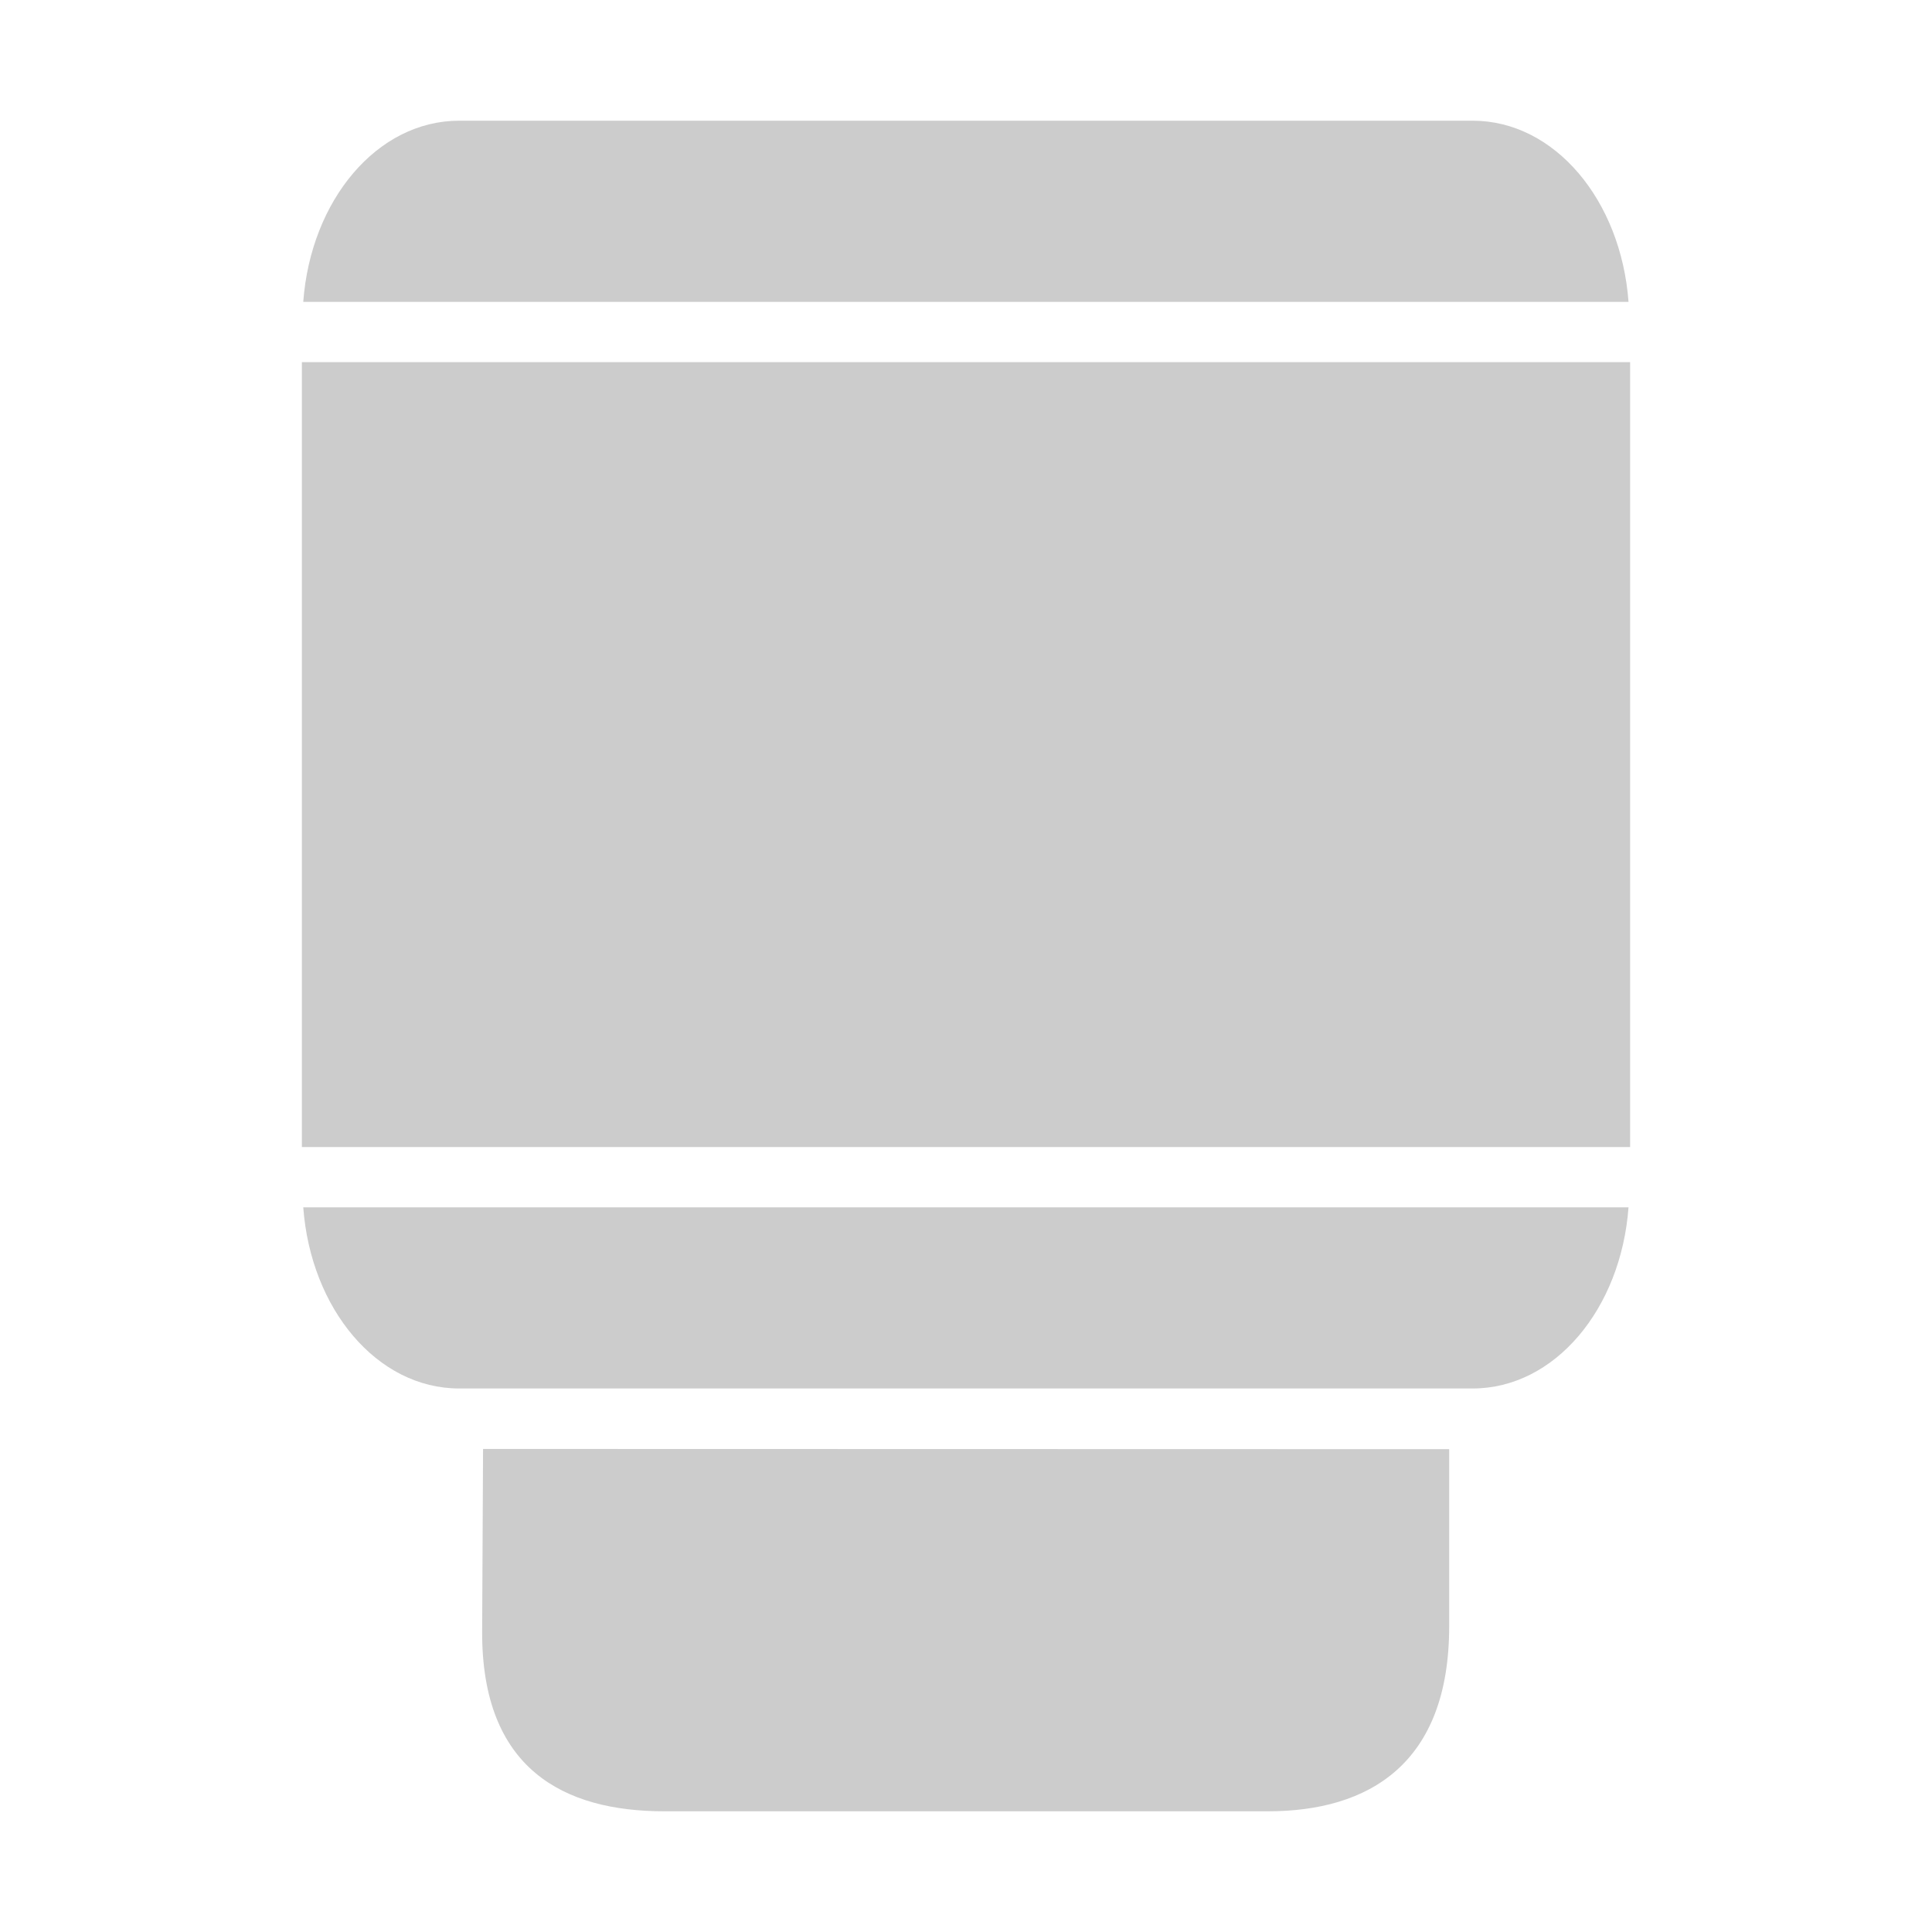 <?xml version="1.0" encoding="UTF-8" standalone="no"?>
<!-- Created with Inkscape (http://www.inkscape.org/) -->

<svg
   xmlns:dc="http://purl.org/dc/elements/1.1/"
   xmlns:cc="http://creativecommons.org/ns#"
   xmlns:rdf="http://www.w3.org/1999/02/22-rdf-syntax-ns#"
   xmlns:svg="http://www.w3.org/2000/svg"
   xmlns="http://www.w3.org/2000/svg"
   xmlns:sodipodi="http://sodipodi.sourceforge.net/DTD/sodipodi-0.dtd"
   xmlns:inkscape="http://www.inkscape.org/namespaces/inkscape"
   width="32"
   height="32"
   viewBox="0 0 8.467 8.467"
   version="1.1"
   id="svg8"
   inkscape:version="0.92.4 (f8dce91, 2019-08-02)"
   sodipodi:docname="lens.svg">
  <defs
     id="defs2" />
  <sodipodi:namedview
     id="base"
     pagecolor="#ffffff"
     bordercolor="#666666"
     borderopacity="1.0"
     inkscape:pageopacity="0.0"
     inkscape:pageshadow="2"
     inkscape:zoom="22.627417"
     inkscape:cx="14.715953"
     inkscape:cy="17.575334"
     inkscape:document-units="mm"
     inkscape:current-layer="layer1"
     showgrid="true"
     inkscape:snap-grids="true"
     showguides="false"
     scale-x="1"
     units="px"
     inkscape:window-width="2560"
     inkscape:window-height="1371"
     inkscape:window-x="0"
     inkscape:window-y="32"
     inkscape:window-maximized="1"
     inkscape:pagecheckerboard="false">
    <inkscape:grid
       type="xygrid"
       id="grid14"
       originx="0"
       originy="4.233" />
  </sodipodi:namedview>
  <g
     inkscape:label="Calque 1"
     inkscape:groupmode="layer"
     id="layer1"
     transform="translate(0,-288.533)">
    <g
       id="g3878"
       transform="translate(-1.6666667e-8,-0.265)">
      <path
         inkscape:connector-curvature="0"
         id="rect135"
         d="m 2.012,289.327 c -0.359,0 -0.65,0.348 -0.683,0.794 h 5.808 c -0.033,-0.446 -0.324,-0.794 -0.683,-0.794 z m -0.689,1.058 v 3.44 H 7.144 v -3.44 z m 0.006,3.704 c 0.033,0.446 0.324,0.794 0.683,0.794 H 6.454 c 0.359,0 0.65,-0.348 0.683,-0.794 z"
         style="fill:#cccccc;stroke-width:0.247" />
      <path
         sodipodi:nodetypes="csssscc"
         inkscape:connector-curvature="0"
         id="rect137"
         d="m 2.117,295.148 -0.004,0.798 c -0.003,0.605 0.358,0.79 0.798,0.79 h 2.646 c 0.44,0 0.794,-0.206 0.794,-0.81 v -0.777 z"
         style="fill:#cccccc;stroke-width:0.265" />
    </g>
  </g>
  <g
     transform="translate(0,-288.533)"
     id="g24"
     inkscape:groupmode="layer"
     inkscape:label="Copie de Calque 1" />
</svg>
